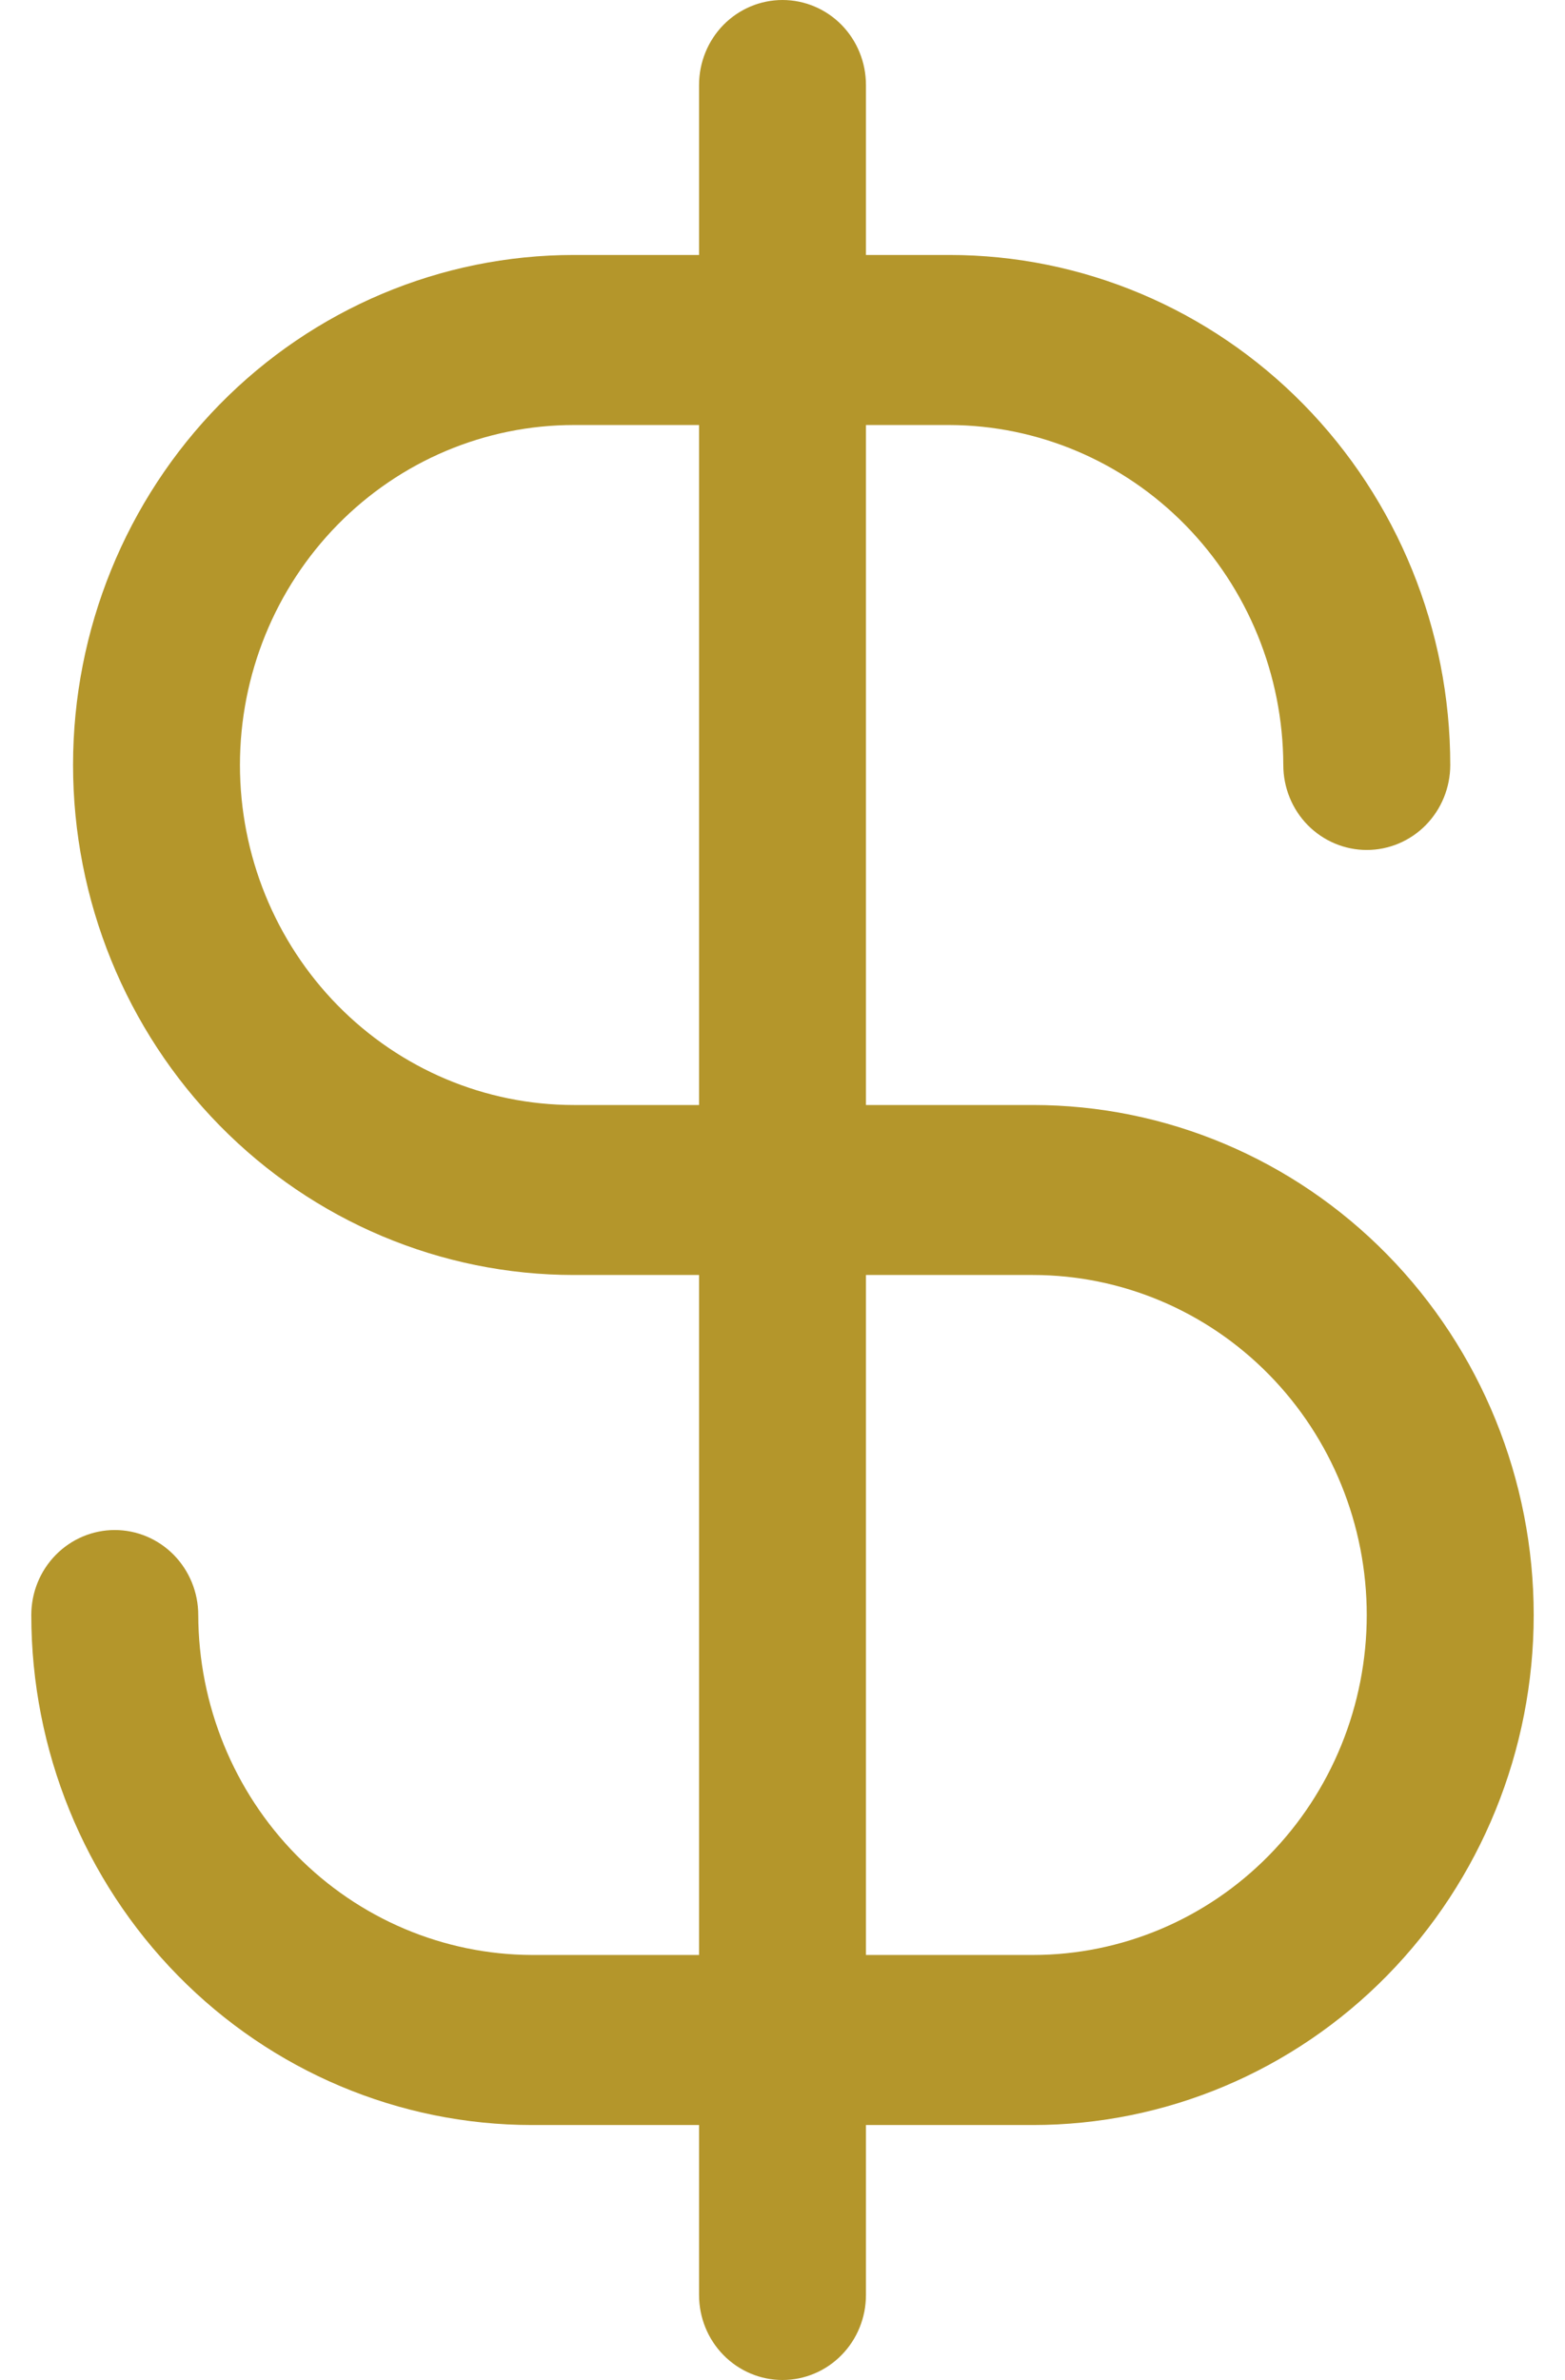 <svg width="25" height="38" viewBox="0 0 25 38" fill="none" xmlns="http://www.w3.org/2000/svg">
<path d="M16.5 17.643H13.833V6.786H15.167C16.58 6.79 17.934 7.364 18.933 8.381C19.932 9.398 20.496 10.776 20.5 12.214C20.5 12.574 20.64 12.919 20.89 13.174C21.141 13.428 21.48 13.571 21.833 13.571C22.187 13.571 22.526 13.428 22.776 13.174C23.026 12.919 23.167 12.574 23.167 12.214C23.167 10.055 22.324 7.984 20.823 6.456C19.323 4.929 17.288 4.071 15.167 4.071H13.833V1.357C13.833 0.997 13.693 0.652 13.443 0.397C13.193 0.143 12.854 0 12.5 0C12.146 0 11.807 0.143 11.557 0.397C11.307 0.652 11.167 0.997 11.167 1.357V4.071H9.167C7.045 4.071 5.01 4.929 3.51 6.456C2.01 7.984 1.167 10.055 1.167 12.214C1.167 14.374 2.01 16.445 3.51 17.972C5.01 19.499 7.045 20.357 9.167 20.357H11.167V31.214H8.5C7.087 31.21 5.733 30.636 4.734 29.619C3.734 28.602 3.171 27.224 3.167 25.786C3.167 25.426 3.026 25.081 2.776 24.826C2.526 24.572 2.187 24.429 1.833 24.429C1.48 24.429 1.141 24.572 0.891 24.826C0.64 25.081 0.5 25.426 0.5 25.786C0.5 27.945 1.343 30.017 2.843 31.544C4.343 33.071 6.378 33.929 8.5 33.929H11.167V36.643C11.167 37.003 11.307 37.348 11.557 37.602C11.807 37.857 12.146 38 12.5 38C12.854 38 13.193 37.857 13.443 37.602C13.693 37.348 13.833 37.003 13.833 36.643V33.929H16.5C18.622 33.929 20.657 33.071 22.157 31.544C23.657 30.017 24.5 27.945 24.5 25.786C24.5 23.626 23.657 21.555 22.157 20.028C20.657 18.501 18.622 17.643 16.5 17.643ZM11.167 17.643H9.167C7.752 17.643 6.396 17.071 5.395 16.053C4.395 15.035 3.833 13.654 3.833 12.214C3.833 10.774 4.395 9.394 5.395 8.376C6.396 7.358 7.752 6.786 9.167 6.786H11.167V17.643ZM16.5 31.214H13.833V20.357H16.5C17.915 20.357 19.271 20.929 20.271 21.947C21.271 22.965 21.833 24.346 21.833 25.786C21.833 27.226 21.271 28.606 20.271 29.624C19.271 30.642 17.915 31.214 16.5 31.214Z" fill="#B4962B"/>
</svg>
